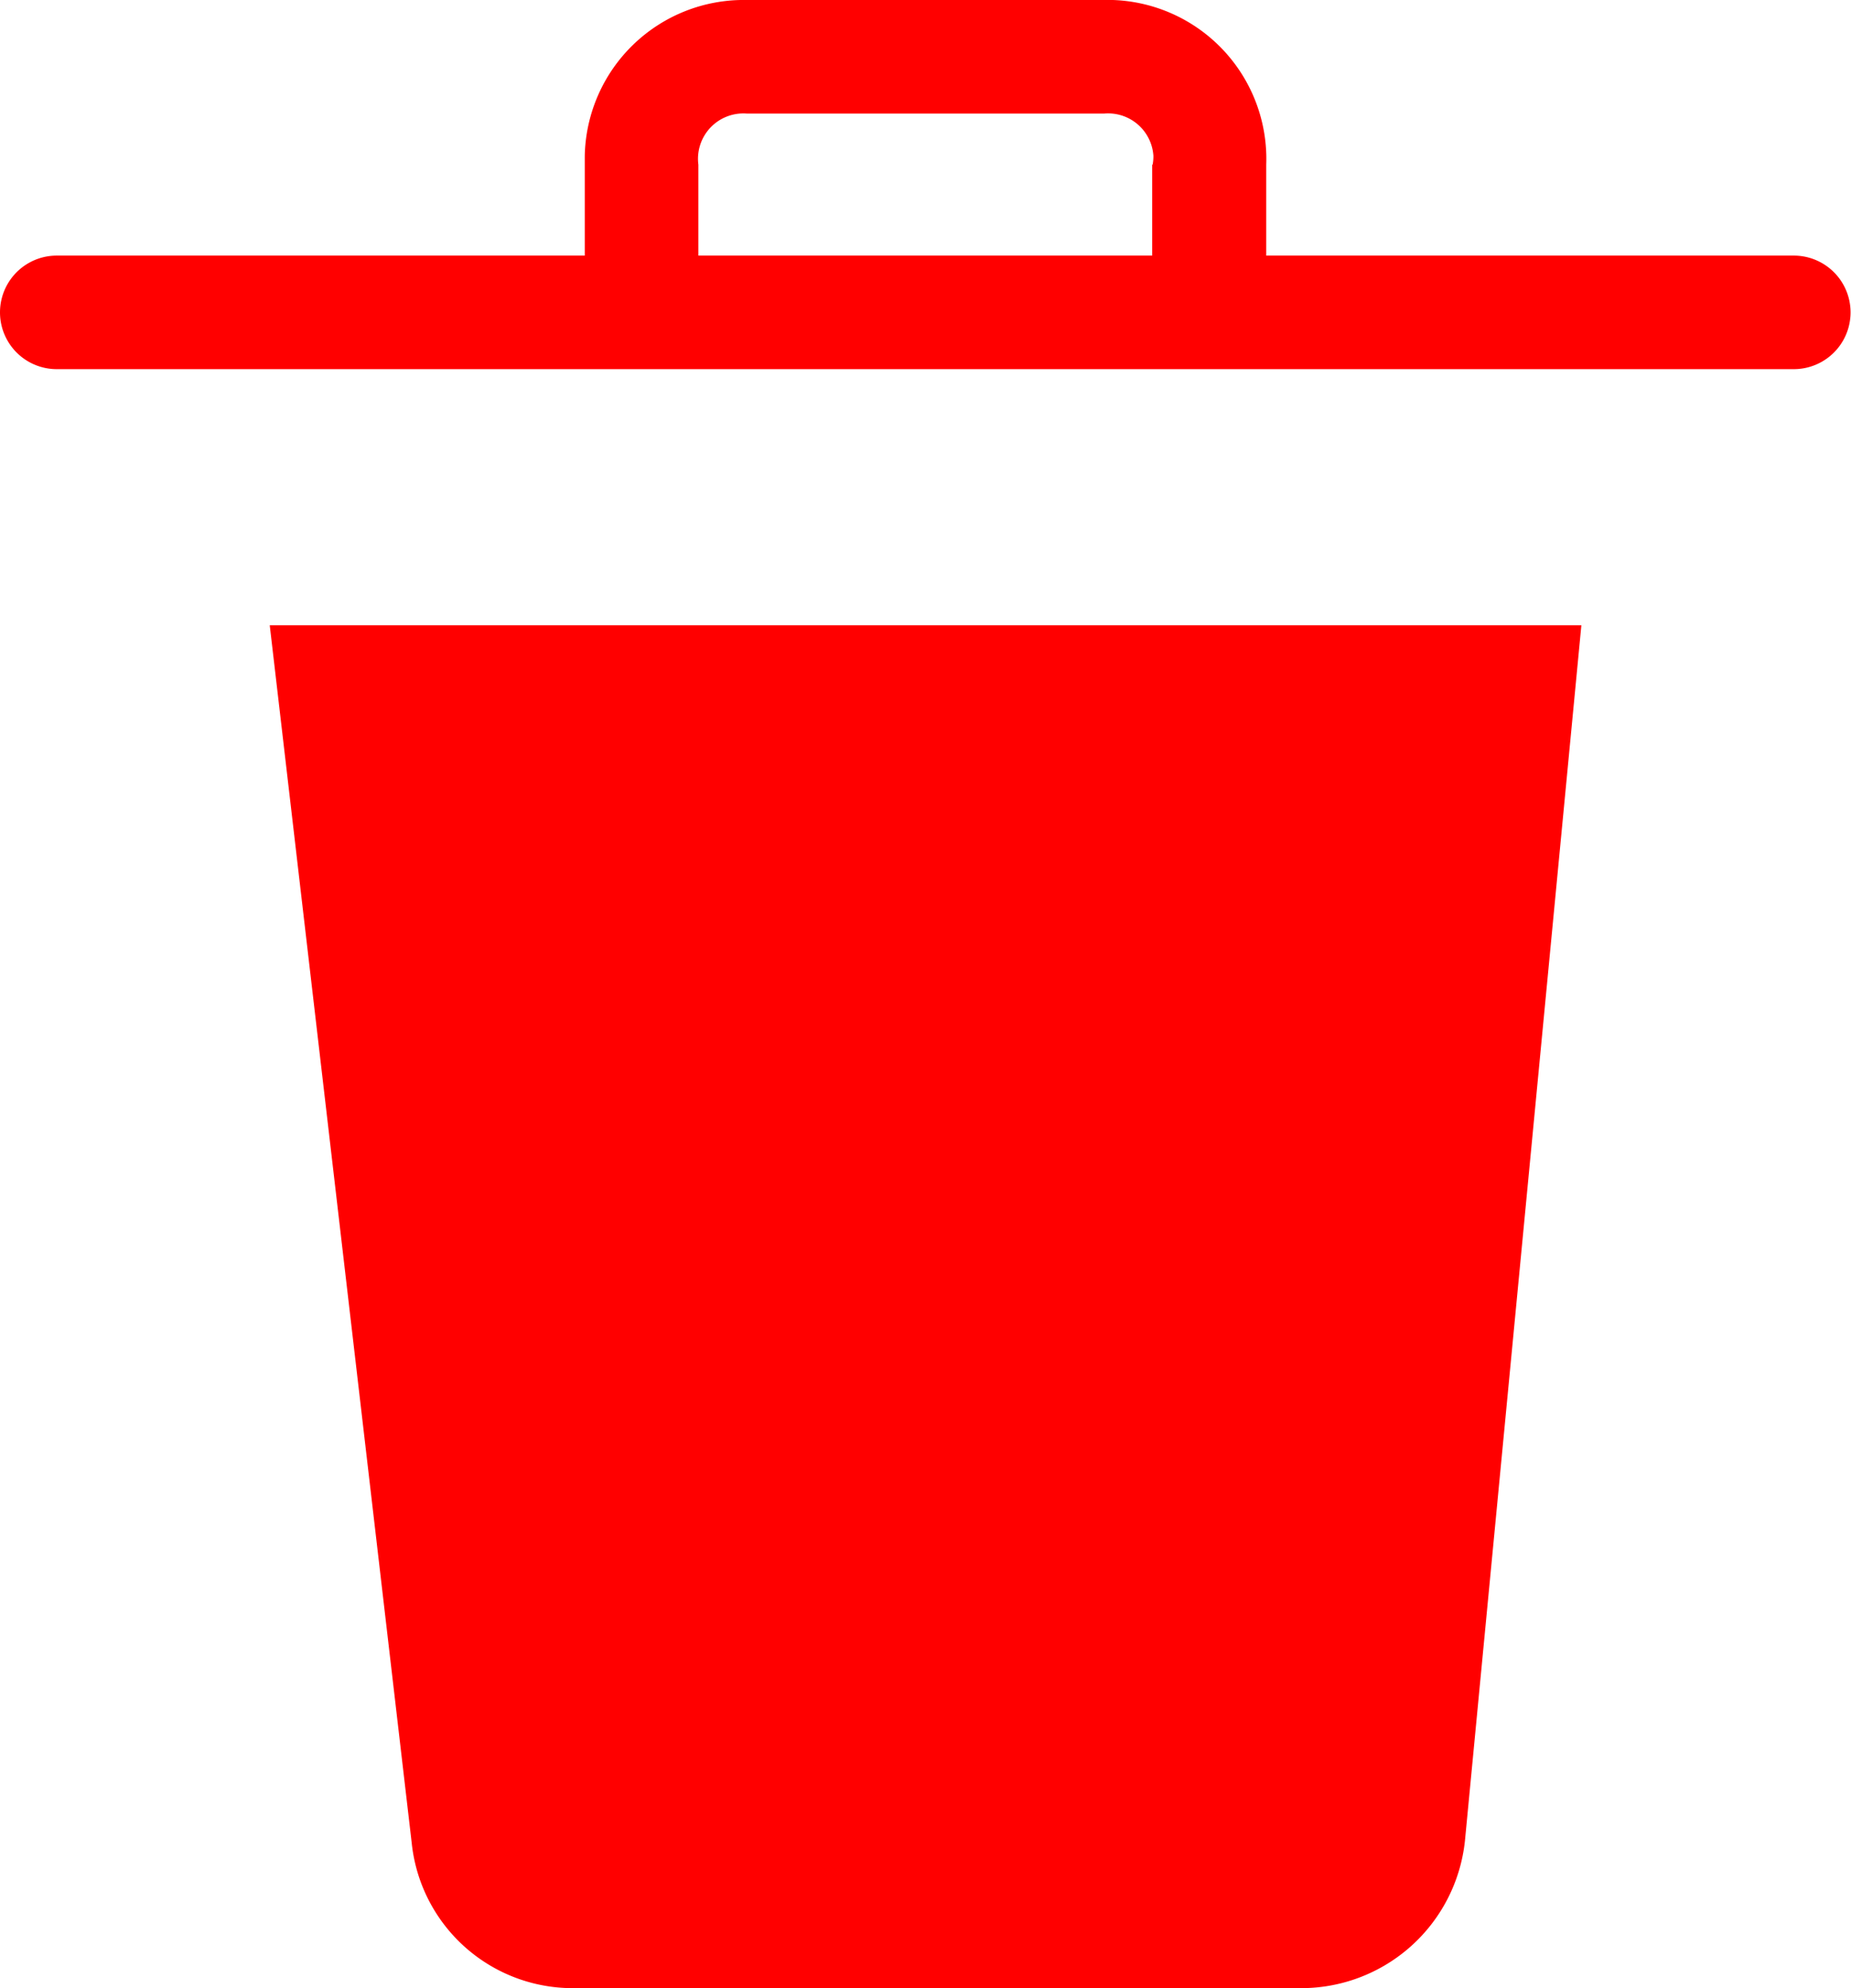 <svg xmlns="http://www.w3.org/2000/svg" width="16.764" height="18" viewBox="0 0 16.764 18">
  <g id="delete" transform="translate(-12.554 0)">
    <g id="Group_1506" data-name="Group 1506" transform="translate(12.554 0)">
      <g id="Group_1505" data-name="Group 1505" transform="translate(0 0)">
        <path id="Path_177" data-name="Path 177" d="M63.472,125.974a1.466,1.466,0,0,0,1.517,1.311h6.479a1.491,1.491,0,0,0,1.543-1.337l1.054-11H62.186Z" transform="translate(-59.743 -109.287)" fill="red"/>
        <path id="Path_178" data-name="Path 178" d="M28.8,2.314H24.022V1.491A1.44,1.44,0,0,0,22.634,0H19.316A1.44,1.44,0,0,0,17.85,1.413q0,.039,0,.078v.823H13.068a.514.514,0,0,0,0,1.028H28.8a.514.514,0,1,0,0-1.028Zm-5.811-.823v.823H18.879V1.491a.411.411,0,0,1,.437-.463h3.24A.411.411,0,0,1,23,1.41.407.407,0,0,1,22.993,1.491Z" transform="translate(-12.554 0)" fill="red"/>
      </g>
    </g>
  </g>
</svg>
